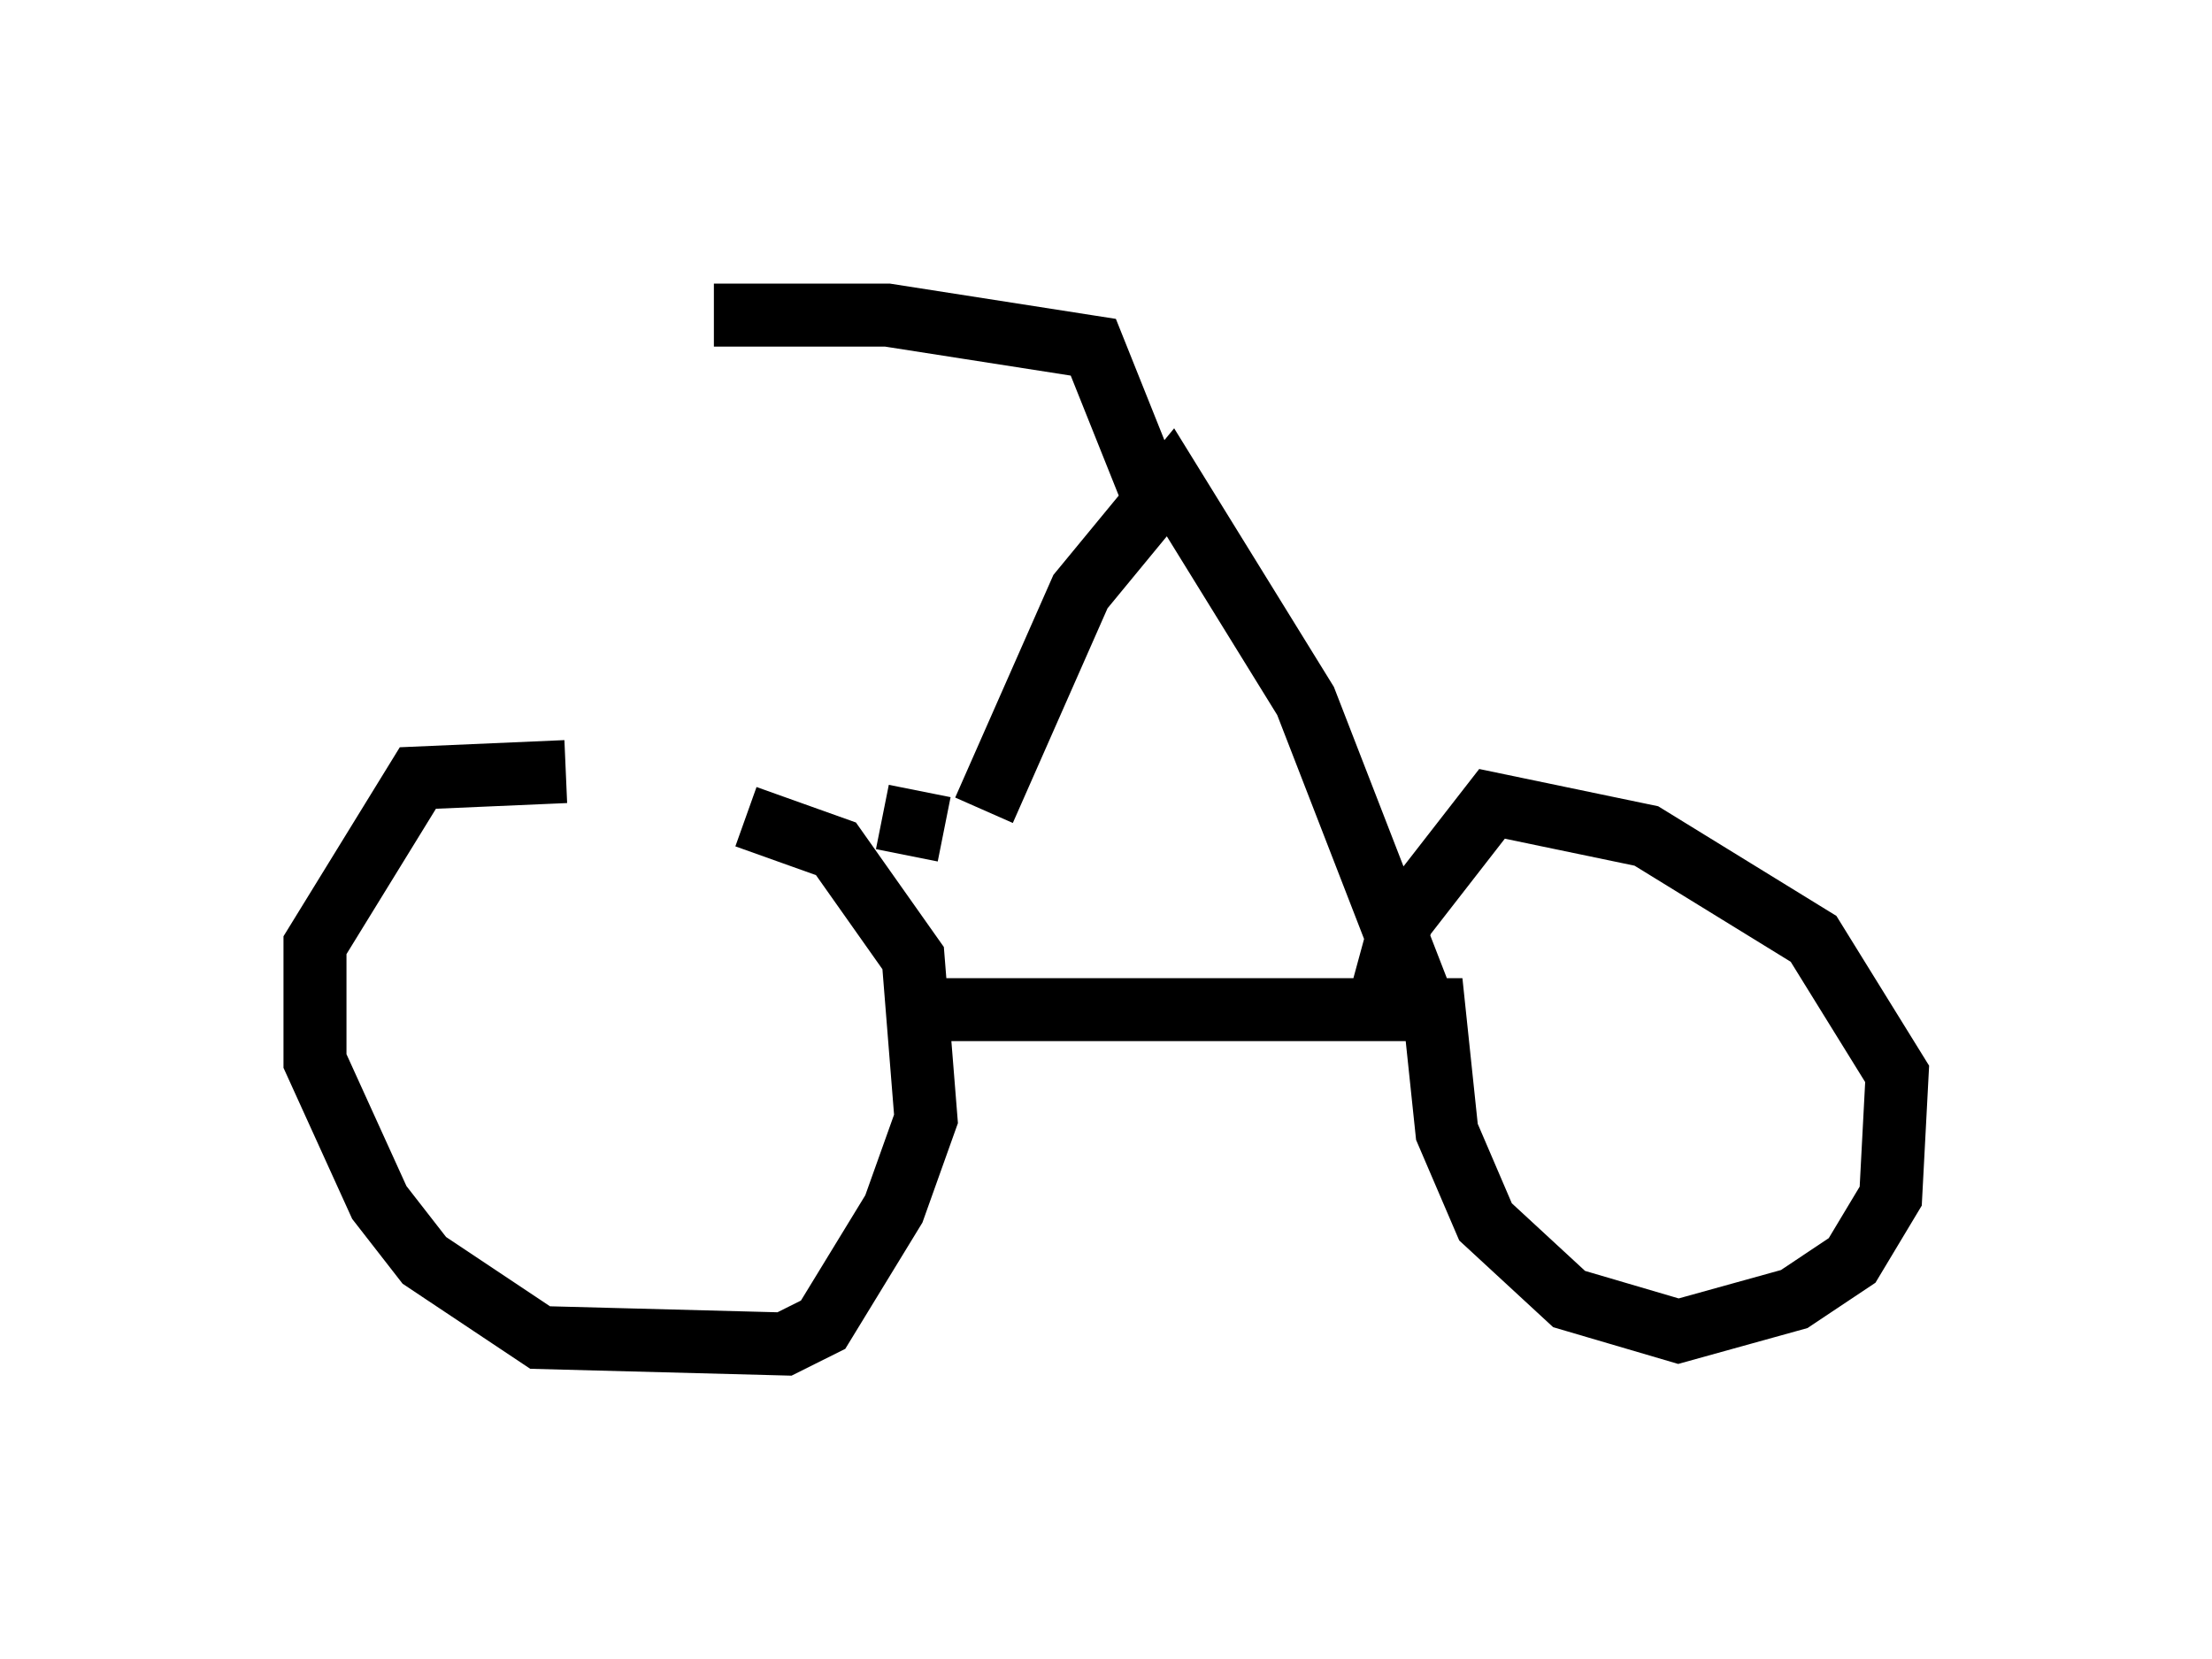 <?xml version="1.0" encoding="utf-8" ?>
<svg baseProfile="full" height="26.334" version="1.1" width="35.113" xmlns="http://www.w3.org/2000/svg" xmlns:ev="http://www.w3.org/2001/xml-events" xmlns:xlink="http://www.w3.org/1999/xlink"><defs /><rect fill="white" height="26.334" width="35.113" x="0" y="0" /><path d="M10.921, 12.861 m-1.94, -0.613 l-2.348, 0.102 -1.633, 2.654 l0.0, 1.838 1.021, 2.246 l0.715, 0.919 1.838, 1.225 l3.879, 0.102 0.613, -0.306 l1.123, -1.838 0.51, -1.429 l-0.204, -2.552 -1.225, -1.735 l-1.429, -0.51 m2.756, 3.063 l8.167, 0.0 0.204, 1.94 l0.613, 1.429 1.327, 1.225 l1.735, 0.51 1.838, -0.51 l0.919, -0.613 0.613, -1.021 l0.102, -1.94 -1.327, -2.144 l-2.654, -1.633 -2.45, -0.51 l-1.429, 1.838 -0.306, 1.123 m0.715, 0.408 l-1.94, -5.002 -2.144, -3.471 l-1.429, 1.735 -1.531, 3.471 m-1.021, -0.306 l-0.204, 1.021 m3.981, -5.513 l-1.021, -2.552 -3.267, -0.51 l-2.756, 0.0 " fill="none" stroke="black" stroke-width="1" /></svg>